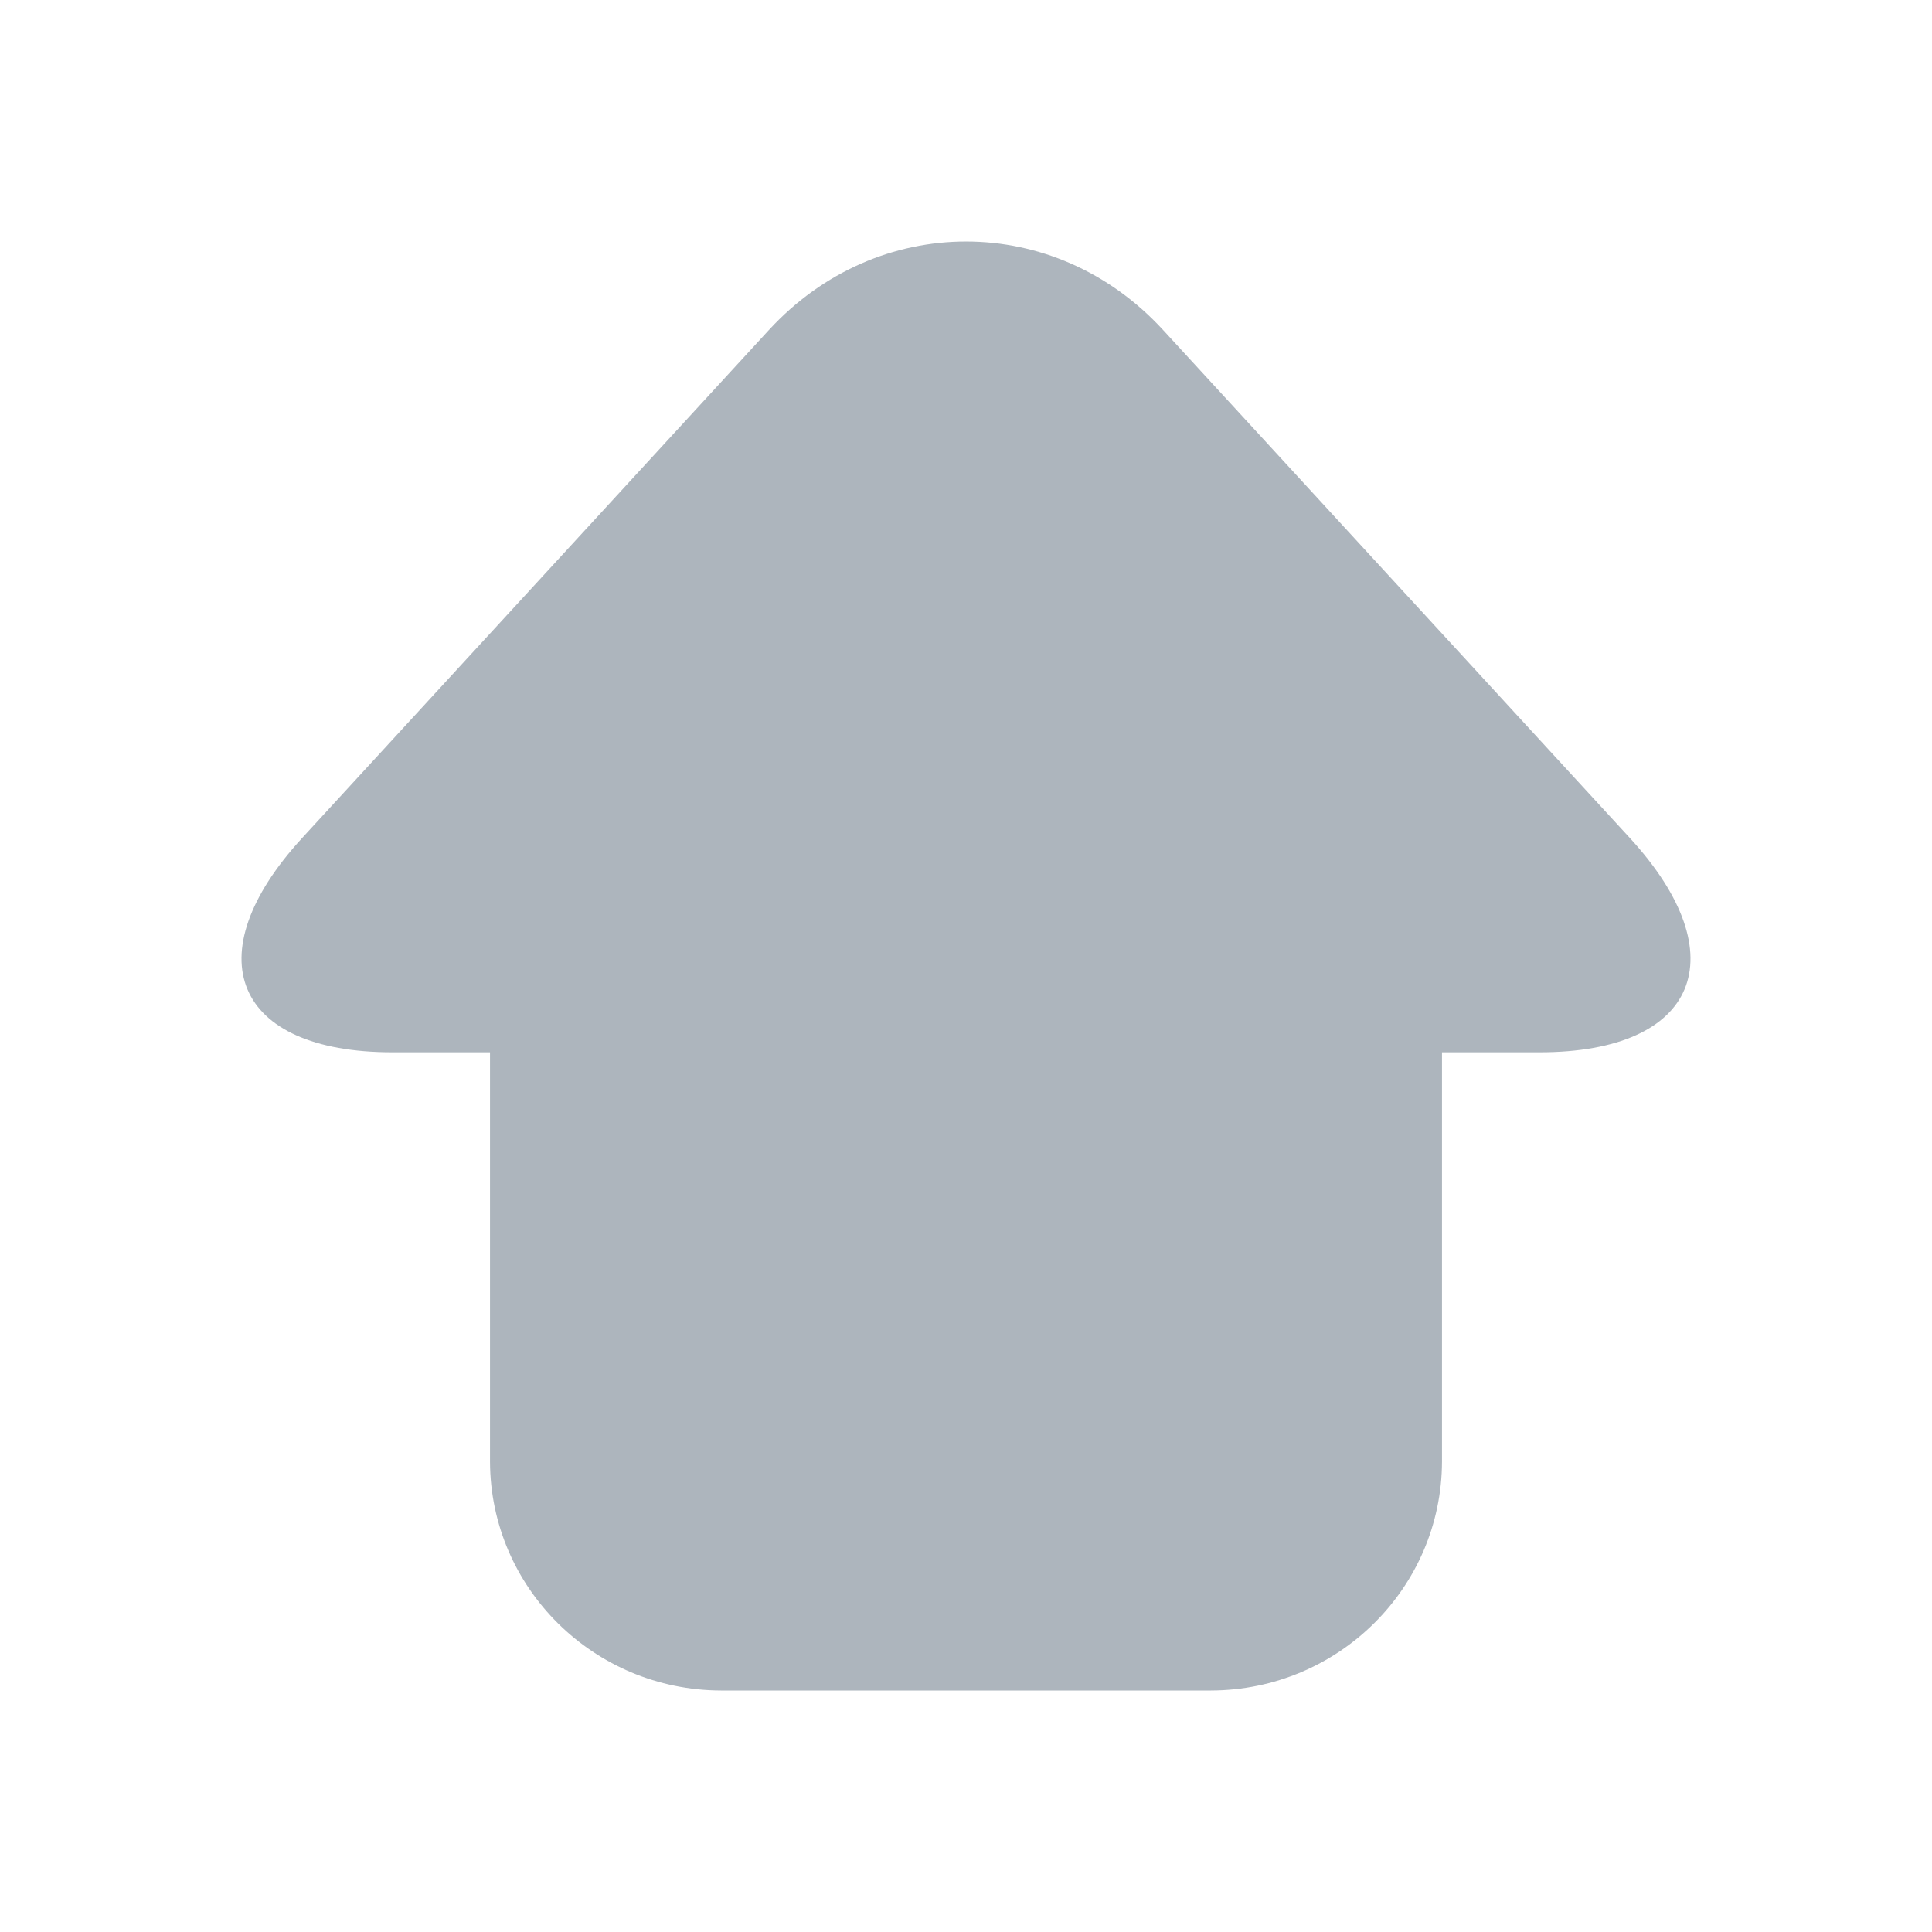 <?xml version="1.0" encoding="UTF-8"?>
<svg width="24px" height="24px" viewBox="0 0 24 24" version="1.1" xmlns="http://www.w3.org/2000/svg" xmlns:xlink="http://www.w3.org/1999/xlink">
    <!-- Generator: Sketch 52 (66869) - http://www.bohemiancoding.com/sketch -->
    <title>dashboard</title>
    <desc>Created with Sketch.</desc>
    <g id="dashboard" stroke="none" stroke-width="1" fill="none" fill-rule="evenodd">
        <path d="M14.448,4.099 C13.102,2.634 10.9,2.634 9.552,4.099 L3.755,10.408 C2.409,11.873 2.912,13.072 4.873,13.072 L6.087,13.072 L6.087,18.157 C6.092,19.725 7.374,20.995 8.956,21 L15.044,21 C16.626,20.995 17.908,19.725 17.913,18.157 L17.913,13.072 L19.127,13.072 C21.088,13.072 21.591,11.873 20.245,10.408 L14.448,4.099 Z" id="shape" fill="#ADB5BD" fill-rule="nonzero"></path>
    </g>
</svg>